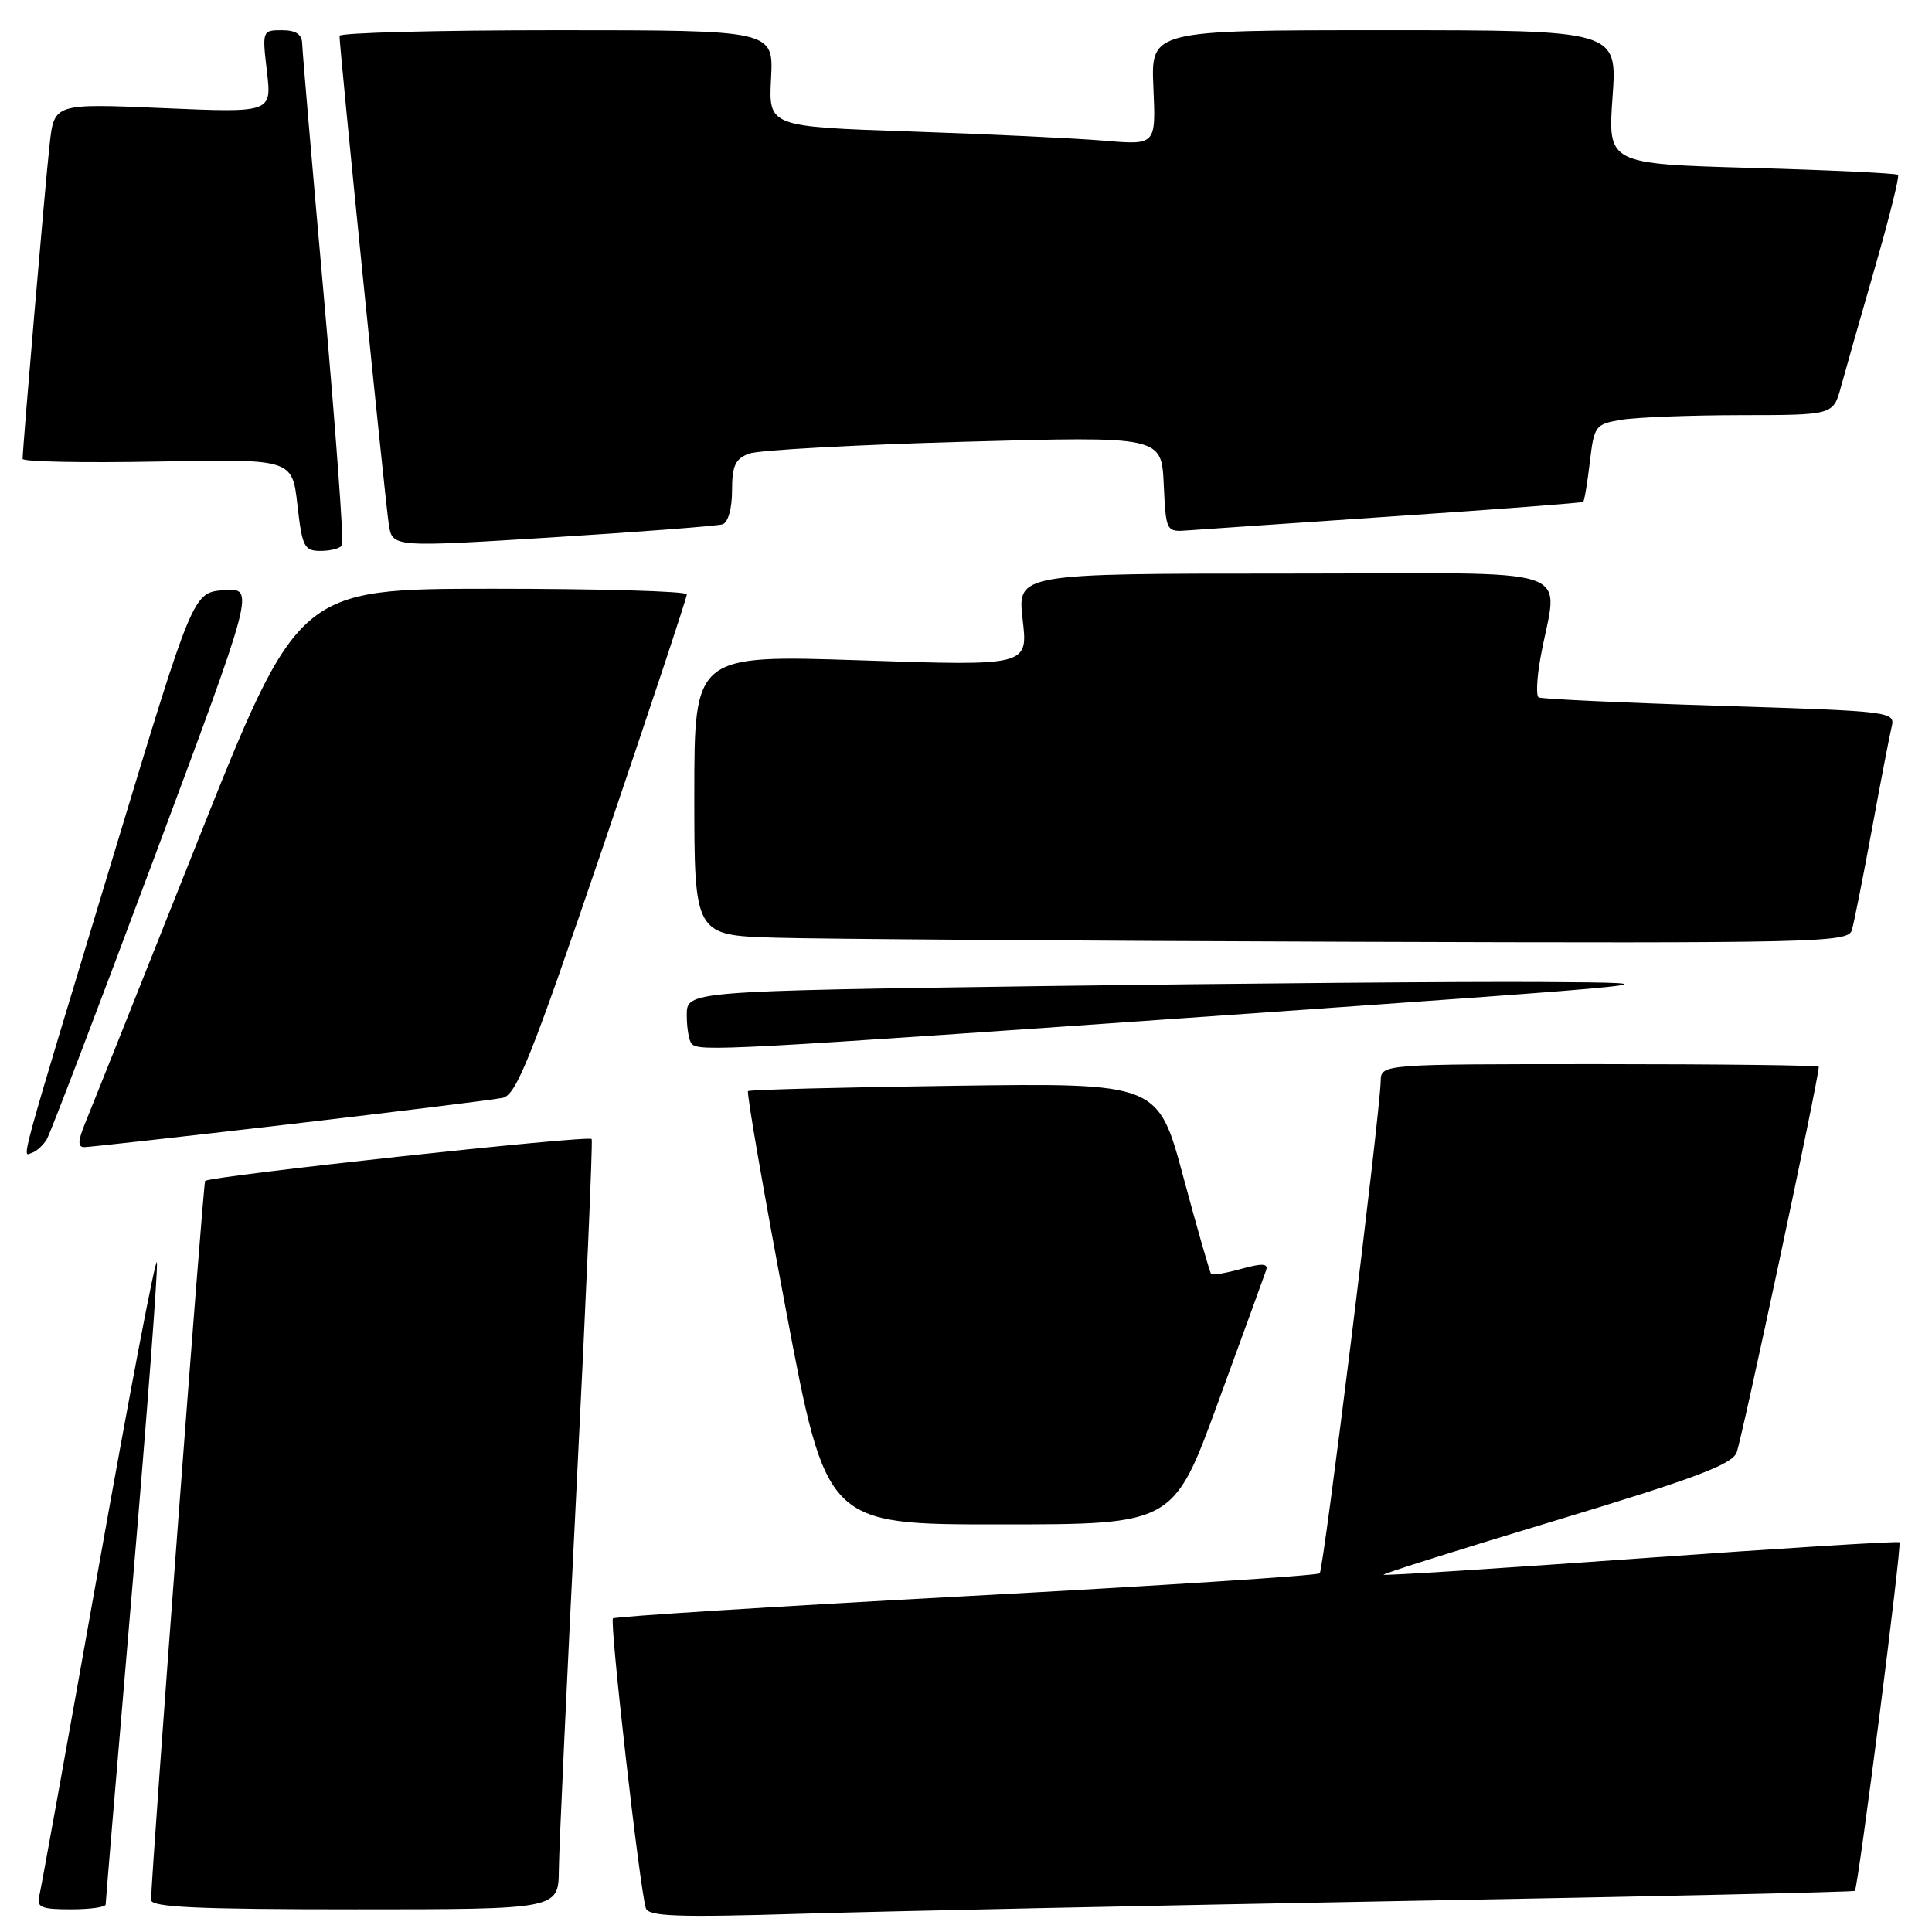 <?xml version="1.0" encoding="UTF-8" standalone="no"?>
<!DOCTYPE svg PUBLIC "-//W3C//DTD SVG 1.1//EN" "http://www.w3.org/Graphics/SVG/1.1/DTD/svg11.dtd" >
<svg xmlns="http://www.w3.org/2000/svg" xmlns:xlink="http://www.w3.org/1999/xlink" version="1.1" viewBox="0 0 256 256">
 <g >
 <path fill="currentColor"
d=" M 186.00 251.89 C 218.73 251.30 245.62 250.70 245.78 250.55 C 246.22 250.12 252.03 204.70 251.69 204.36 C 251.52 204.19 236.13 205.14 217.48 206.48 C 198.83 207.82 183.47 208.80 183.33 208.66 C 183.19 208.53 193.47 205.29 206.17 201.46 C 224.36 195.97 229.43 194.08 230.10 192.50 C 230.76 190.95 241.00 142.90 241.00 141.35 C 241.00 141.16 227.95 141.00 212.00 141.00 C 183.00 141.00 183.00 141.00 182.95 143.25 C 182.83 147.87 175.39 207.94 174.87 208.47 C 174.57 208.77 153.48 210.13 128.00 211.50 C 102.52 212.87 81.47 214.20 81.22 214.45 C 80.75 214.92 84.77 250.32 85.58 252.85 C 85.93 253.94 89.77 254.08 106.26 253.58 C 117.39 253.25 153.27 252.49 186.00 251.89 Z  M 14.00 252.36 C 14.00 252.01 15.59 233.04 17.54 210.21 C 19.49 187.37 20.95 168.04 20.79 167.26 C 20.63 166.47 17.16 184.66 13.07 207.66 C 8.98 230.67 5.44 250.29 5.20 251.25 C 4.83 252.73 5.49 253.00 9.38 253.00 C 11.92 253.00 14.00 252.71 14.00 252.36 Z  M 74.05 247.75 C 74.08 244.86 75.14 222.03 76.40 197.00 C 77.66 171.97 78.56 151.24 78.40 150.93 C 78.11 150.37 27.84 155.83 27.18 156.48 C 26.92 156.75 20.06 247.86 20.02 251.75 C 20.00 252.72 26.06 253.00 47.00 253.00 C 74.00 253.00 74.00 253.00 74.05 247.75 Z  M 161.43 185.74 C 164.70 176.81 167.55 168.96 167.77 168.31 C 168.07 167.41 167.27 167.36 164.49 168.13 C 162.47 168.69 160.67 169.00 160.49 168.82 C 160.32 168.65 158.66 162.88 156.81 156.00 C 153.46 143.50 153.46 143.50 126.48 143.87 C 111.64 144.07 99.33 144.39 99.12 144.58 C 98.91 144.77 101.16 157.77 104.12 173.46 C 109.50 202.00 109.50 202.00 132.50 201.99 C 155.50 201.99 155.50 201.99 161.43 185.74 Z  M 6.21 150.94 C 6.68 150.15 13.07 133.39 20.42 113.70 C 33.78 77.90 33.78 77.90 29.68 78.20 C 25.58 78.50 25.58 78.50 15.29 112.50 C 2.16 155.88 2.90 153.20 4.24 152.75 C 4.86 152.55 5.74 151.73 6.21 150.94 Z  M 38.42 148.96 C 52.76 147.28 65.45 145.72 66.61 145.47 C 68.41 145.10 70.38 140.17 79.88 112.27 C 86.01 94.24 91.02 79.16 91.01 78.75 C 91.01 78.34 79.41 78.01 65.25 78.01 C 39.50 78.02 39.50 78.02 26.07 111.76 C 18.69 130.32 12.05 146.96 11.31 148.75 C 10.32 151.17 10.28 152.00 11.16 152.00 C 11.81 152.00 24.08 150.63 38.42 148.96 Z  M 162.00 134.55 C 222.41 130.31 223.16 130.23 204.50 130.12 C 194.05 130.05 164.24 130.30 138.25 130.66 C 91.00 131.33 91.00 131.33 91.00 134.50 C 91.00 136.24 91.30 137.97 91.67 138.33 C 92.69 139.35 96.09 139.17 162.00 134.55 Z  M 245.38 123.25 C 245.67 122.29 246.85 116.33 248.02 110.00 C 249.18 103.67 250.36 97.55 250.64 96.38 C 251.15 94.28 250.92 94.25 227.83 93.52 C 215.00 93.12 204.22 92.62 203.88 92.41 C 203.53 92.21 203.63 89.89 204.10 87.27 C 206.36 74.58 210.60 76.00 170.45 76.00 C 134.80 76.00 134.80 76.00 135.51 82.12 C 136.22 88.24 136.22 88.24 114.11 87.50 C 92.00 86.77 92.00 86.77 92.00 105.35 C 92.00 123.93 92.00 123.93 102.75 124.25 C 108.66 124.43 143.06 124.67 179.18 124.79 C 240.98 124.99 244.90 124.90 245.38 123.25 Z  M 45.33 72.25 C 45.57 71.84 44.49 57.10 42.93 39.50 C 41.36 21.90 40.06 6.71 40.04 5.75 C 40.01 4.54 39.19 4.00 37.36 4.00 C 34.76 4.00 34.73 4.06 35.37 9.47 C 36.01 14.94 36.01 14.94 21.60 14.32 C 7.18 13.70 7.18 13.70 6.58 19.10 C 6.01 24.16 3.00 59.27 3.00 60.80 C 3.00 61.19 11.04 61.34 20.86 61.16 C 38.72 60.81 38.72 60.81 39.41 66.91 C 40.04 72.47 40.31 73.00 42.49 73.00 C 43.81 73.00 45.08 72.66 45.33 72.25 Z  M 95.75 69.47 C 96.48 69.23 97.00 67.37 97.00 65.01 C 97.00 61.72 97.43 60.79 99.25 60.11 C 100.49 59.64 113.29 58.94 127.70 58.54 C 153.90 57.81 153.90 57.81 154.20 64.15 C 154.50 70.50 154.50 70.50 157.50 70.27 C 159.15 70.15 171.53 69.30 185.00 68.39 C 198.47 67.48 209.63 66.63 209.78 66.50 C 209.94 66.37 210.33 64.01 210.66 61.25 C 211.23 56.39 211.38 56.20 214.88 55.62 C 216.87 55.29 224.00 55.02 230.71 55.01 C 242.92 55.00 242.92 55.00 243.94 51.25 C 244.50 49.19 246.52 42.11 248.42 35.52 C 250.32 28.94 251.71 23.38 251.50 23.17 C 251.29 22.96 242.55 22.54 232.08 22.25 C 213.04 21.71 213.04 21.71 213.67 12.85 C 214.30 4.00 214.30 4.00 183.40 4.00 C 152.50 4.00 152.50 4.00 152.83 11.61 C 153.17 19.22 153.17 19.22 146.33 18.64 C 142.57 18.32 131.03 17.77 120.67 17.42 C 101.84 16.78 101.84 16.78 102.17 10.39 C 102.50 4.00 102.50 4.00 73.75 4.00 C 57.94 4.00 45.00 4.34 44.99 4.75 C 44.97 6.27 51.06 66.60 51.52 69.51 C 52.00 72.52 52.00 72.52 73.25 71.20 C 84.94 70.47 95.06 69.69 95.75 69.47 Z "/>
</g>
</svg>